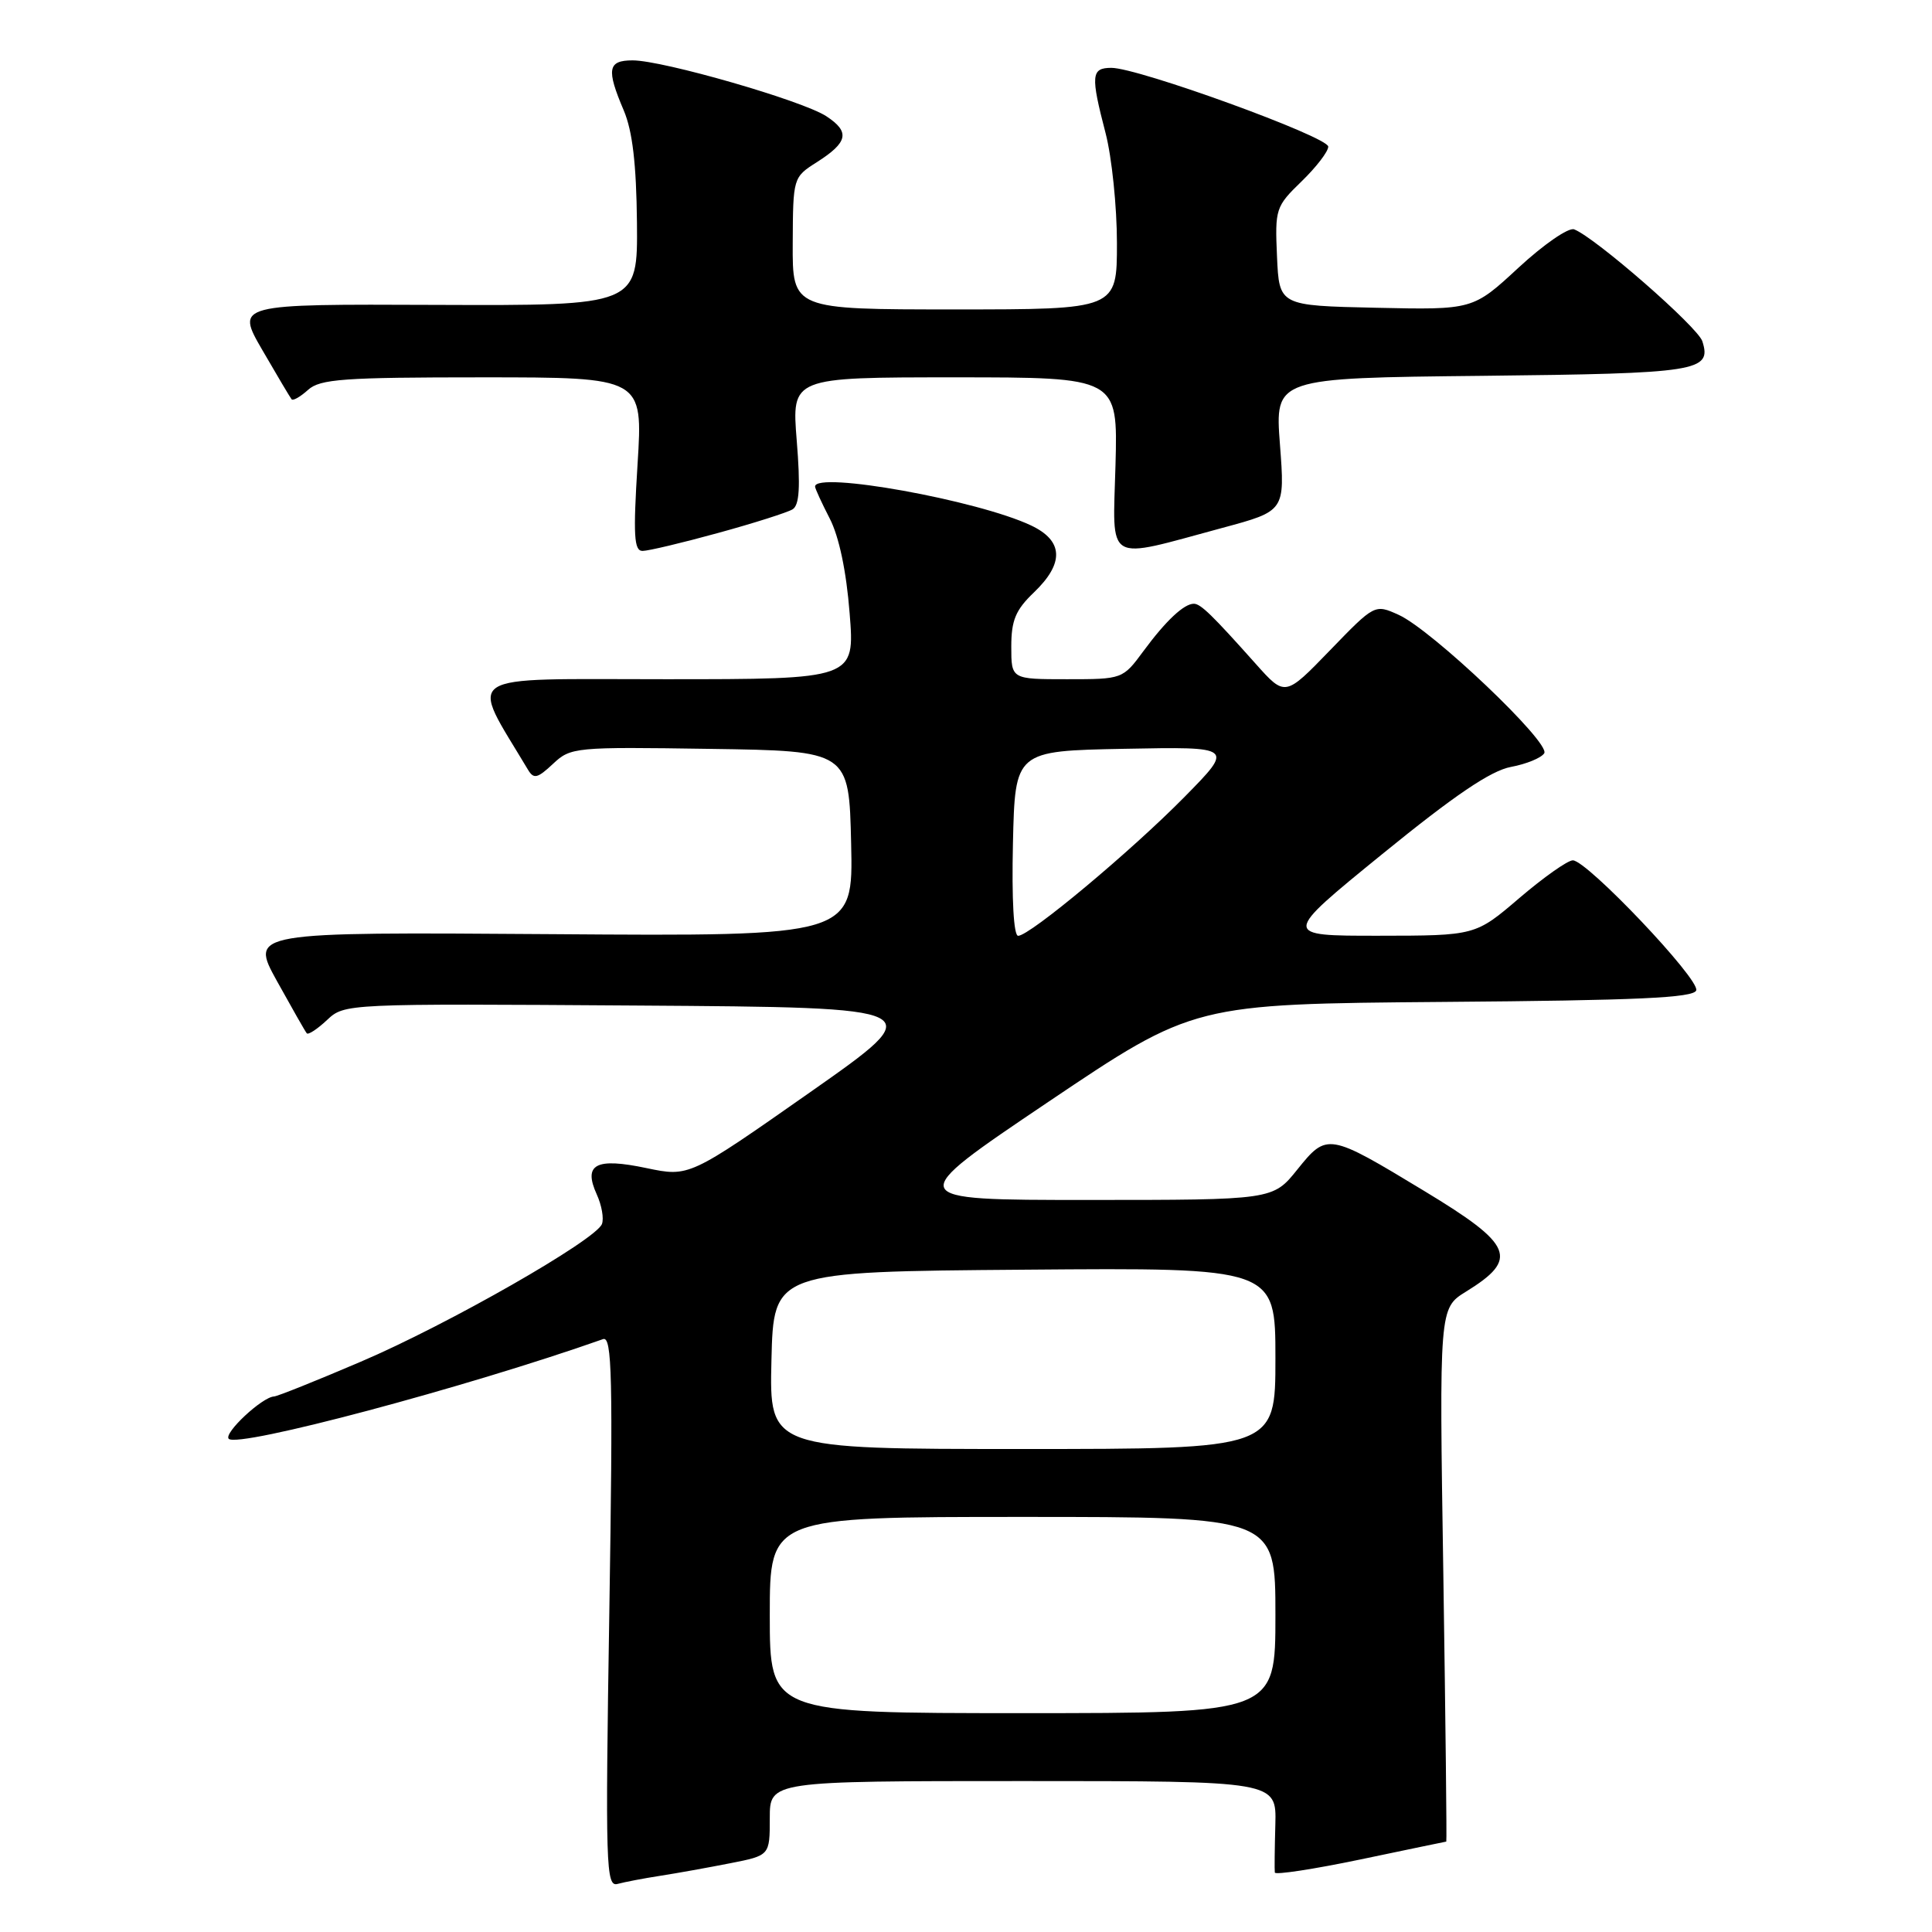 <?xml version="1.0" encoding="UTF-8" standalone="no"?>
<!DOCTYPE svg PUBLIC "-//W3C//DTD SVG 1.1//EN" "http://www.w3.org/Graphics/SVG/1.1/DTD/svg11.dtd" >
<svg xmlns="http://www.w3.org/2000/svg" xmlns:xlink="http://www.w3.org/1999/xlink" version="1.1" viewBox="0 0 256 256">
 <g >
 <path fill="currentColor"
d=" M 87.50 248.55 C 89.70 248.21 93.86 247.46 96.75 246.89 C 102.00 245.86 102.00 245.86 102.00 240.93 C 102.00 236.00 102.00 236.00 135.57 236.00 C 169.14 236.00 169.14 236.00 168.99 241.75 C 168.90 244.91 168.87 247.78 168.92 248.12 C 168.96 248.46 174.06 247.68 180.25 246.39 C 186.44 245.09 191.56 244.03 191.64 244.02 C 191.72 244.01 191.54 228.10 191.25 208.67 C 190.70 173.35 190.70 173.35 194.25 171.15 C 201.30 166.80 200.54 164.96 188.72 157.81 C 176.00 150.11 175.84 150.08 171.91 154.96 C 168.67 159.00 168.67 159.00 144.14 159.00 C 119.62 159.00 119.62 159.00 138.90 146.01 C 158.19 133.03 158.19 133.03 191.26 132.76 C 216.95 132.56 224.43 132.22 224.76 131.23 C 225.25 129.76 210.28 114.00 208.41 114.00 C 207.72 114.00 204.54 116.25 201.33 118.99 C 195.50 123.98 195.50 123.98 182.67 123.99 C 169.85 124.00 169.85 124.00 183.17 113.16 C 192.75 105.36 197.54 102.12 200.21 101.62 C 202.26 101.24 204.24 100.42 204.62 99.81 C 205.47 98.42 189.74 83.47 185.33 81.47 C 182.16 80.04 182.16 80.04 176.22 86.18 C 170.28 92.32 170.28 92.32 166.39 87.96 C 160.61 81.48 159.09 80.00 158.19 80.00 C 156.88 80.00 154.49 82.24 151.53 86.25 C 148.77 89.99 148.75 90.00 141.38 90.00 C 134.00 90.00 134.00 90.00 134.00 85.69 C 134.00 82.20 134.57 80.82 137.00 78.50 C 141.04 74.63 140.92 71.66 136.63 69.63 C 129.60 66.29 108.00 62.40 108.00 64.47 C 108.00 64.73 108.88 66.64 109.95 68.72 C 111.18 71.11 112.15 75.72 112.58 81.25 C 113.28 90.00 113.28 90.00 88.12 90.00 C 60.56 90.00 62.17 88.94 69.96 101.99 C 70.72 103.26 71.21 103.15 73.27 101.22 C 75.62 99.01 76.15 98.96 94.09 99.23 C 112.50 99.50 112.50 99.50 112.78 111.78 C 113.06 124.07 113.06 124.07 73.08 123.78 C 33.11 123.50 33.11 123.50 36.70 130.00 C 38.68 133.57 40.45 136.69 40.65 136.92 C 40.85 137.15 42.05 136.36 43.33 135.16 C 45.65 132.98 45.77 132.98 84.50 133.24 C 123.35 133.50 123.35 133.50 107.34 144.73 C 91.32 155.96 91.32 155.96 85.67 154.78 C 78.93 153.36 77.25 154.26 79.08 158.28 C 79.73 159.71 80.04 161.46 79.76 162.19 C 78.94 164.31 59.33 175.52 47.79 180.44 C 41.93 182.95 36.76 185.02 36.31 185.04 C 34.74 185.11 29.59 189.92 30.31 190.65 C 31.55 191.89 61.84 183.82 79.91 177.44 C 81.10 177.02 81.23 182.35 80.74 213.51 C 80.20 247.35 80.29 250.05 81.83 249.63 C 82.75 249.38 85.30 248.89 87.50 248.55 Z  M 95.15 70.62 C 99.90 69.32 104.35 67.90 105.02 67.49 C 105.93 66.93 106.07 64.52 105.57 58.36 C 104.90 50.00 104.90 50.00 126.51 50.00 C 148.12 50.00 148.12 50.00 147.81 61.59 C 147.45 74.91 146.24 74.19 162.00 69.94 C 170.27 67.71 170.27 67.71 169.60 58.90 C 168.93 50.09 168.93 50.09 196.42 49.80 C 225.04 49.49 226.84 49.21 225.57 45.22 C 224.97 43.33 211.38 31.47 208.58 30.39 C 207.84 30.11 204.53 32.40 201.21 35.47 C 195.17 41.06 195.17 41.06 182.33 40.78 C 169.50 40.50 169.50 40.50 169.21 33.99 C 168.93 27.68 169.03 27.36 172.46 24.04 C 174.41 22.15 176.00 20.08 176.00 19.43 C 176.00 18.13 150.79 8.97 147.25 8.99 C 144.58 9.00 144.50 9.98 146.50 17.66 C 147.32 20.83 148.00 27.38 148.00 32.21 C 148.00 41.00 148.00 41.00 126.50 41.00 C 105.00 41.00 105.00 41.00 105.04 32.25 C 105.08 23.55 105.09 23.49 108.22 21.50 C 112.38 18.85 112.66 17.48 109.49 15.40 C 106.33 13.33 87.84 8.00 83.83 8.00 C 80.53 8.00 80.32 9.16 82.65 14.63 C 83.81 17.37 84.32 21.72 84.40 29.50 C 84.50 40.50 84.50 40.50 57.87 40.40 C 31.23 40.29 31.23 40.29 34.77 46.40 C 36.71 49.75 38.45 52.68 38.64 52.91 C 38.83 53.14 39.81 52.57 40.82 51.66 C 42.41 50.22 45.51 50.00 63.93 50.00 C 85.20 50.00 85.20 50.00 84.48 61.50 C 83.89 70.95 84.01 73.00 85.14 73.00 C 85.89 73.00 90.40 71.93 95.15 70.62 Z  M 102.00 214.00 C 102.00 201.00 102.00 201.00 135.50 201.00 C 169.00 201.00 169.00 201.00 169.00 214.00 C 169.00 227.00 169.00 227.00 135.50 227.00 C 102.00 227.00 102.00 227.00 102.00 214.00 Z  M 102.22 180.25 C 102.50 168.50 102.50 168.50 135.75 168.24 C 169.00 167.97 169.00 167.97 169.00 179.99 C 169.00 192.00 169.00 192.00 135.47 192.00 C 101.94 192.00 101.94 192.00 102.22 180.25 Z  M 134.22 111.75 C 134.50 99.50 134.50 99.50 149.00 99.22 C 163.50 98.94 163.50 98.94 157.00 105.55 C 149.89 112.78 136.45 124.00 134.91 124.00 C 134.32 124.00 134.05 119.20 134.22 111.75 Z "/>
</g>
</svg>
